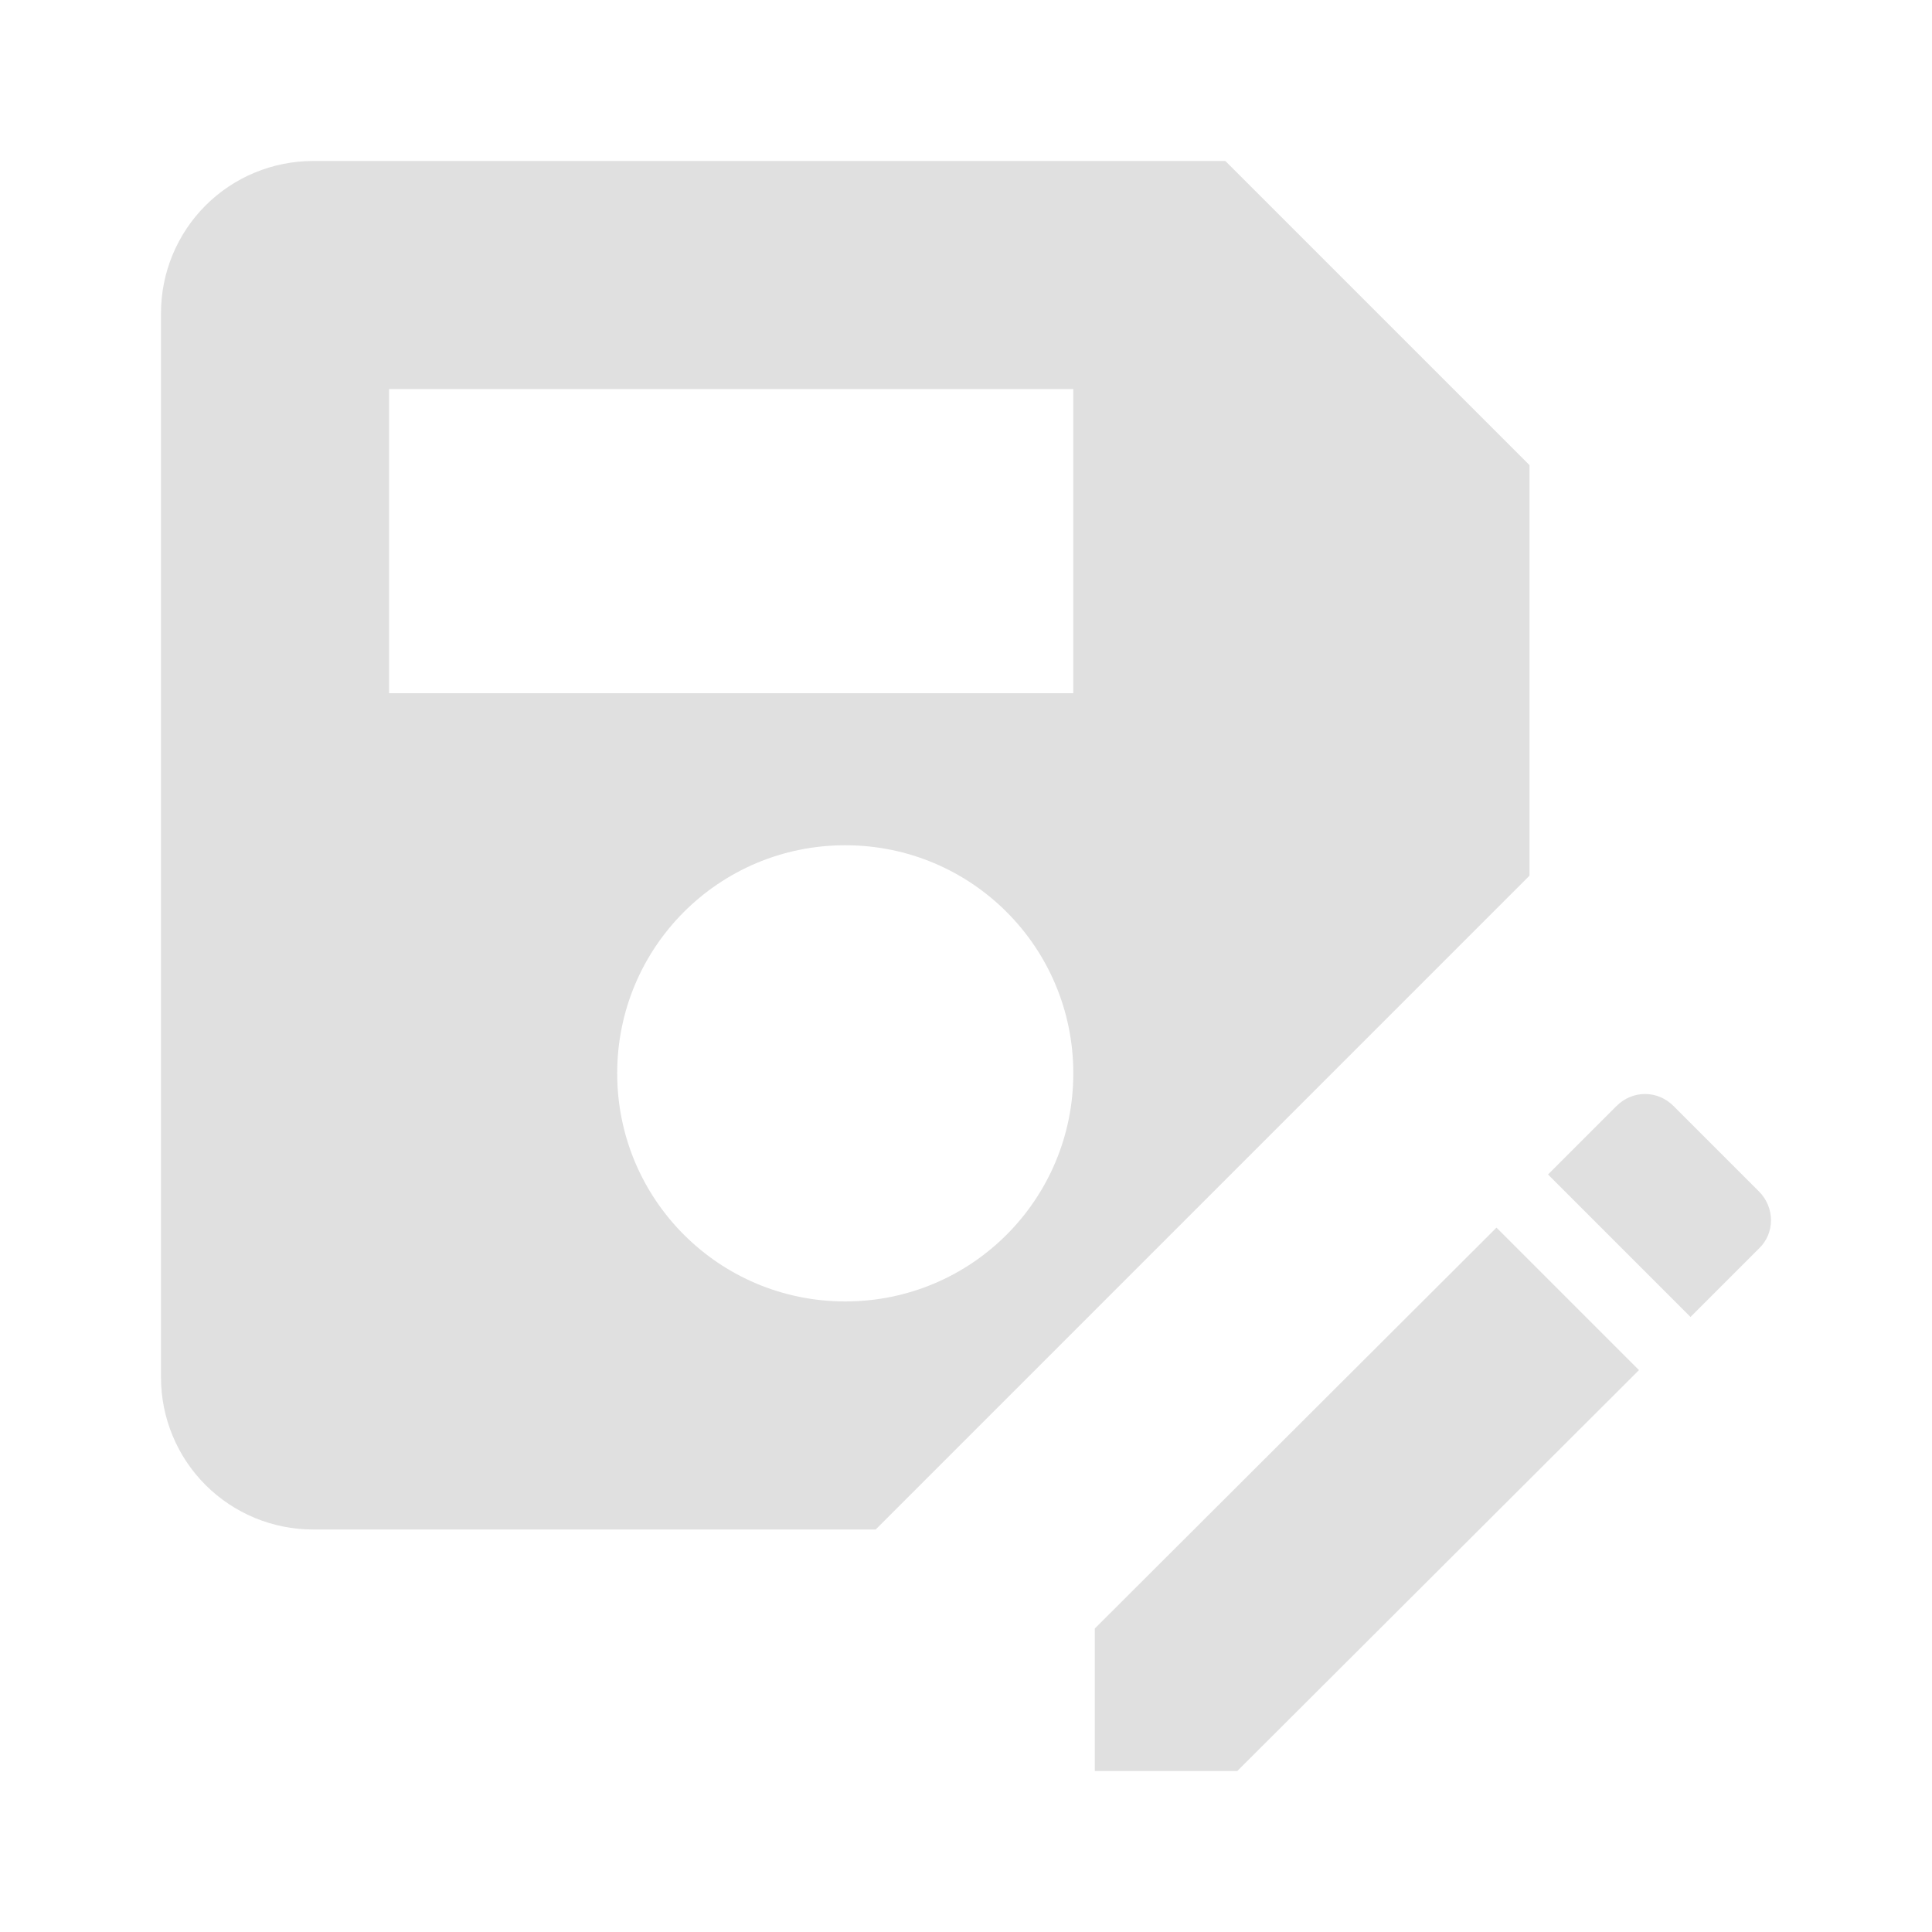 <svg width="24" height="24" viewBox="0 0 24 24" fill="none" xmlns="http://www.w3.org/2000/svg">
<path d="M19 10.878V5.778L15.222 2H3.889C3.388 2 2.907 2.199 2.553 2.553C2.199 2.907 2 3.388 2 3.889V17.111C2 17.612 2.199 18.093 2.553 18.447C2.907 18.801 3.388 19 3.889 19H10.878L19 10.878ZM13.333 13.333C13.333 14.901 12.068 16.167 10.5 16.167C8.932 16.167 7.667 14.901 7.667 13.333C7.667 11.766 8.932 10.5 10.5 10.5C12.068 10.5 13.333 11.766 13.333 13.333ZM4.833 4.833H13.333V8.611H4.833V4.833Z" fill="#E0E0E0"/>
<path d="M20.36 17.02L18.59 15.25L13.6 20.23V22H15.37L20.36 17.02Z" fill="#E0E0E0"/>
<path d="M21 16.36L21.85 15.51C22.05 15.32 22.05 15 21.85 14.8L20.79 13.74C20.59 13.54 20.28 13.54 20.08 13.74L19.23 14.59L21 16.36Z" fill="#E0E0E0"/>
</svg>
